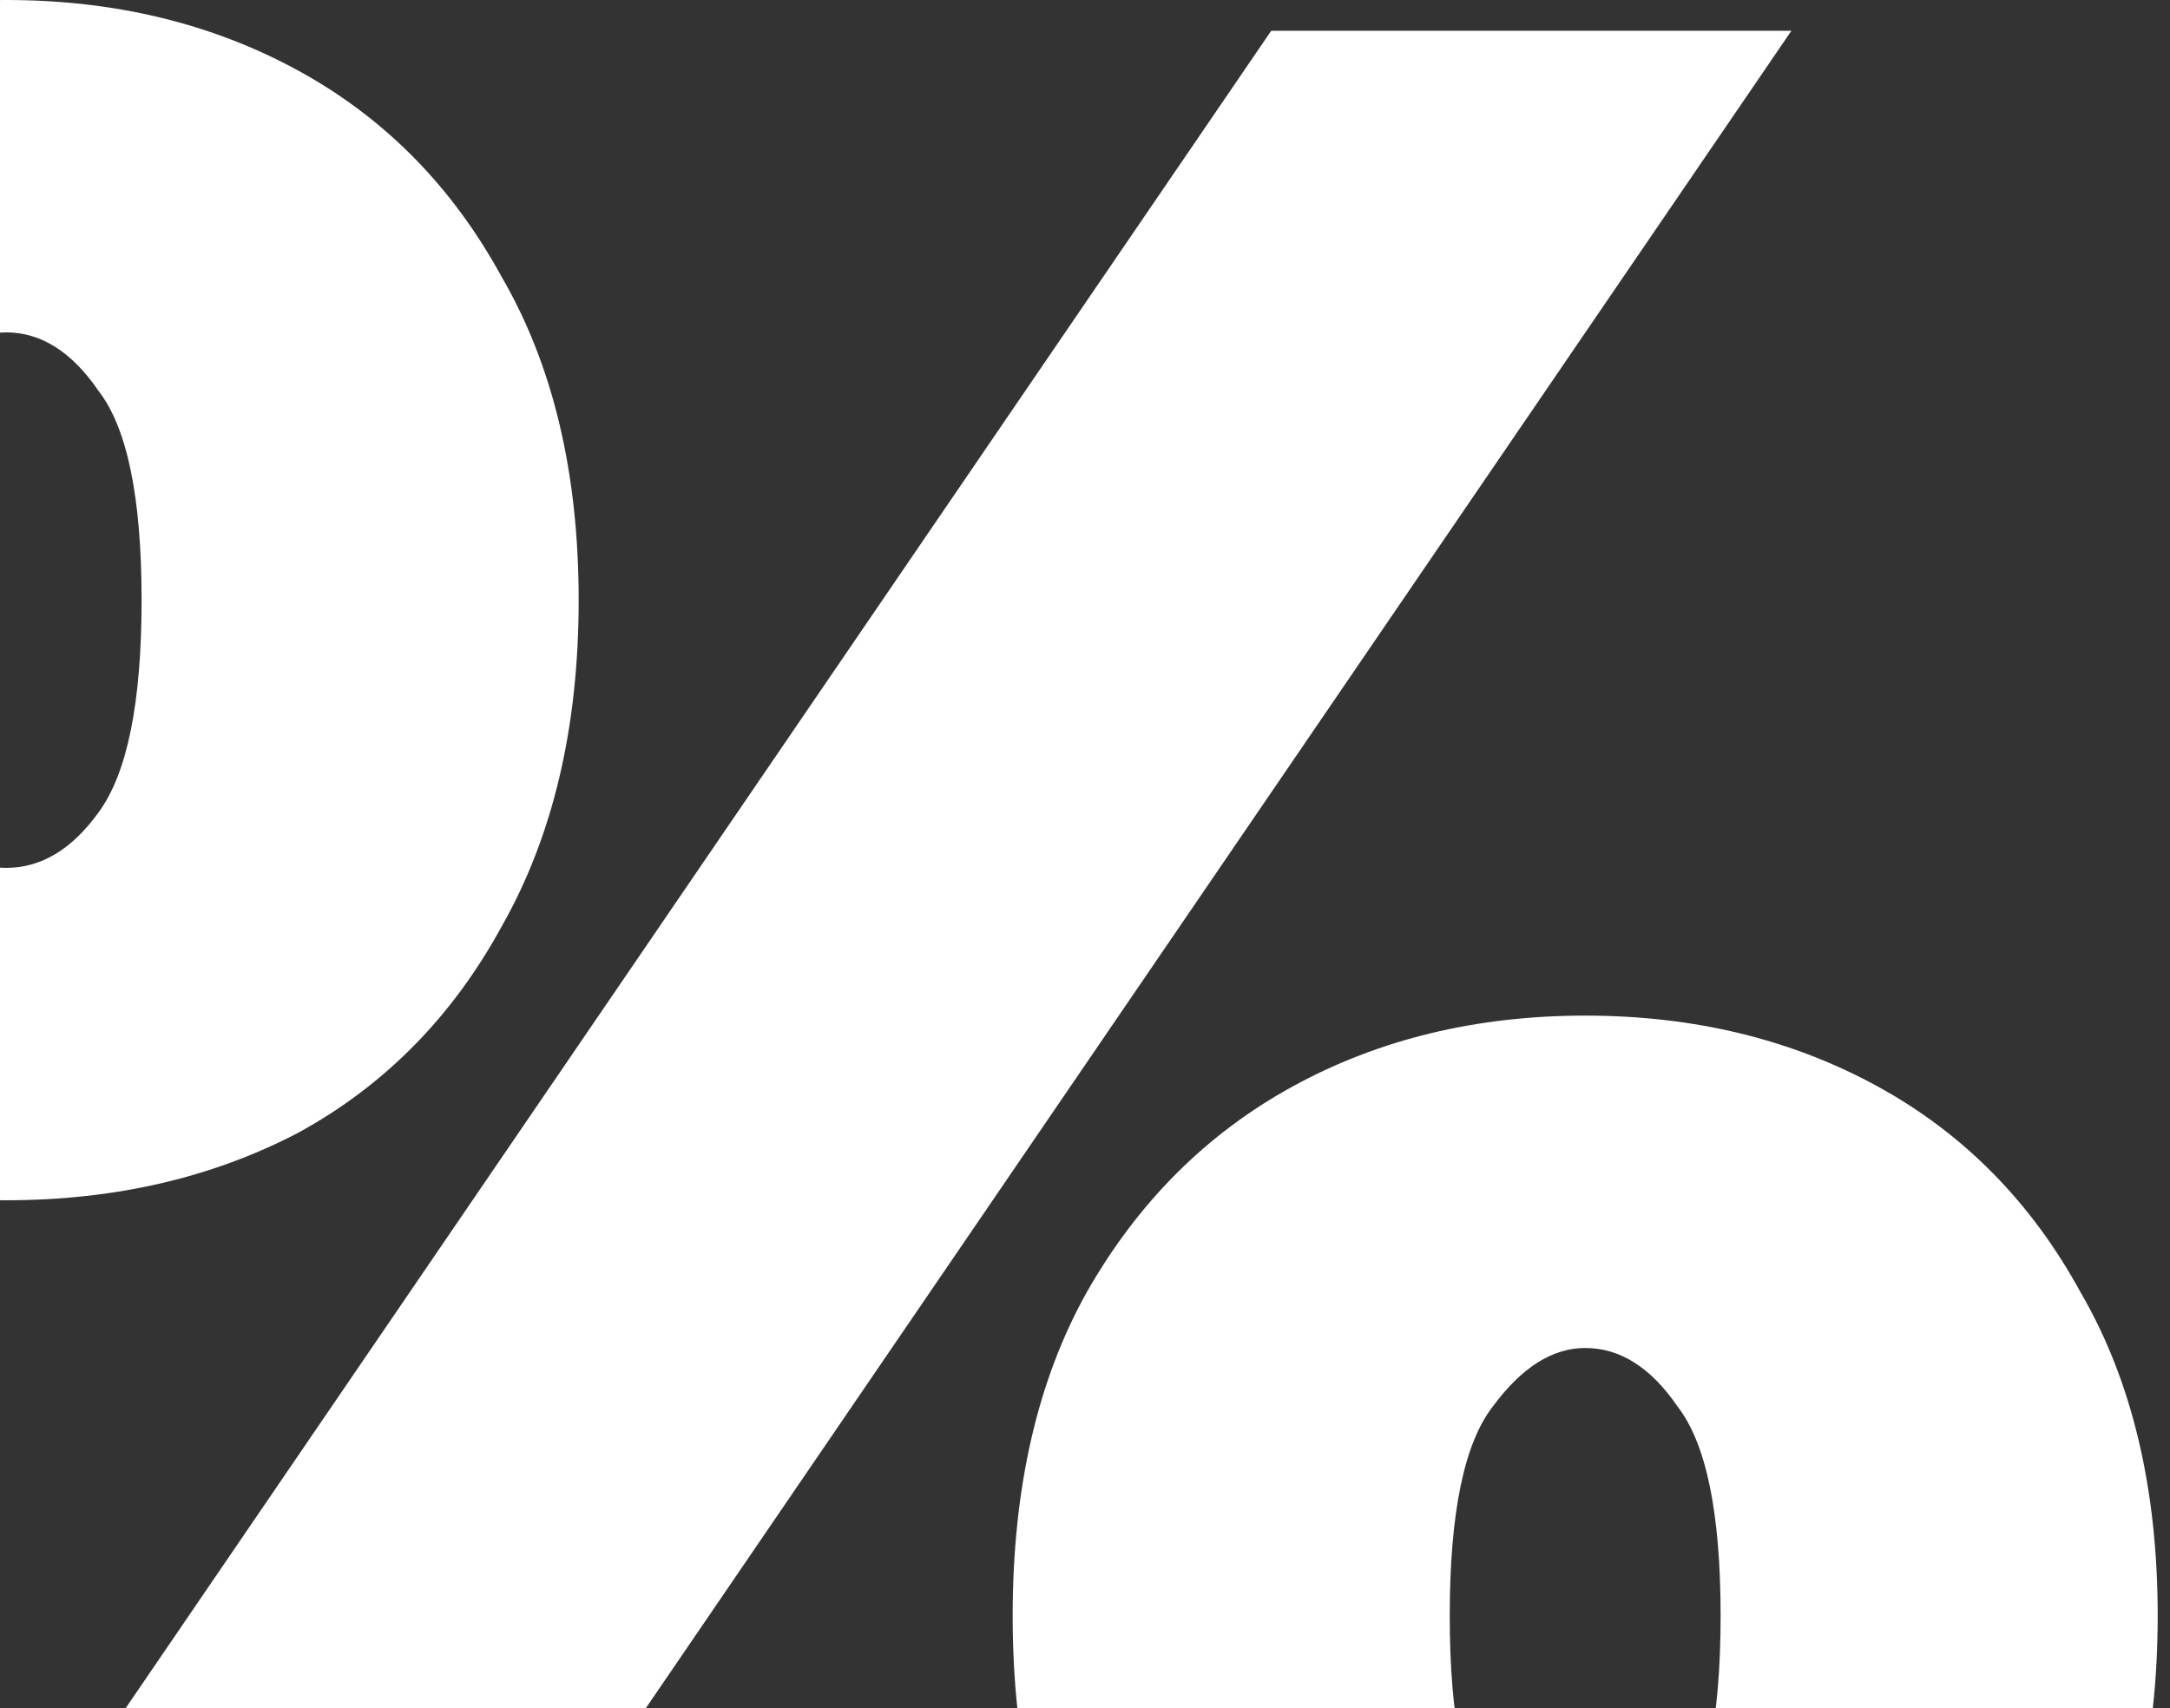 <svg width="141" height="111" viewBox="0 0 141 111" fill="none" xmlns="http://www.w3.org/2000/svg">
<rect x="0" y="0" width="141" height="111" fill="#333333" stroke="none"/>
<path d="M-13 142L82.6 2H116.4L20.8 142H-13ZM0.4 78C-6.667 78 -13 76.533 -18.6 73.6C-24.2 70.533 -28.667 66.067 -32 60.2C-35.2 54.333 -36.8 47.267 -36.8 39C-36.8 30.733 -35.2 23.733 -32 18C-28.667 12.133 -24.2 7.667 -18.6 4.6C-13 1.533 -6.667 -7.62939e-06 0.4 -7.62939e-06C7.467 -7.62939e-06 13.8 1.533 19.4 4.6C25 7.667 29.4 12.133 32.6 18C35.933 23.733 37.6 30.733 37.6 39C37.6 47.267 35.933 54.333 32.6 60.2C29.4 66.067 25 70.533 19.4 73.6C13.8 76.533 7.467 78 0.4 78ZM0.4 56.4C2.667 56.4 4.667 55.2 6.4 52.8C8.267 50.267 9.2 45.667 9.2 39C9.2 32.333 8.267 27.8 6.4 25.4C4.667 22.867 2.667 21.6 0.4 21.6C-1.733 21.6 -3.733 22.867 -5.6 25.4C-7.467 27.8 -8.4 32.333 -8.4 39C-8.4 45.667 -7.467 50.267 -5.6 52.8C-3.733 55.2 -1.733 56.4 0.4 56.4ZM103 144C95.933 144 89.6 142.533 84 139.6C78.4 136.533 73.933 132.067 70.6 126.2C67.4 120.333 65.8 113.267 65.8 105C65.8 96.733 67.4 89.733 70.6 84C73.933 78.133 78.4 73.667 84 70.6C89.6 67.533 95.933 66 103 66C110.067 66 116.4 67.533 122 70.6C127.6 73.667 132 78.133 135.2 84C138.533 89.733 140.2 96.733 140.2 105C140.2 113.267 138.533 120.333 135.2 126.2C132 132.067 127.6 136.533 122 139.6C116.4 142.533 110.067 144 103 144ZM103 122.4C105.267 122.4 107.267 121.2 109 118.8C110.867 116.267 111.8 111.667 111.8 105C111.8 98.333 110.867 93.8 109 91.4C107.267 88.867 105.267 87.6 103 87.6C100.867 87.6 98.867 88.867 97 91.4C95.133 93.8 94.2 98.333 94.2 105C94.2 111.667 95.133 116.267 97 118.8C98.867 121.2 100.867 122.4 103 122.4Z" fill="white"/>
</svg>
